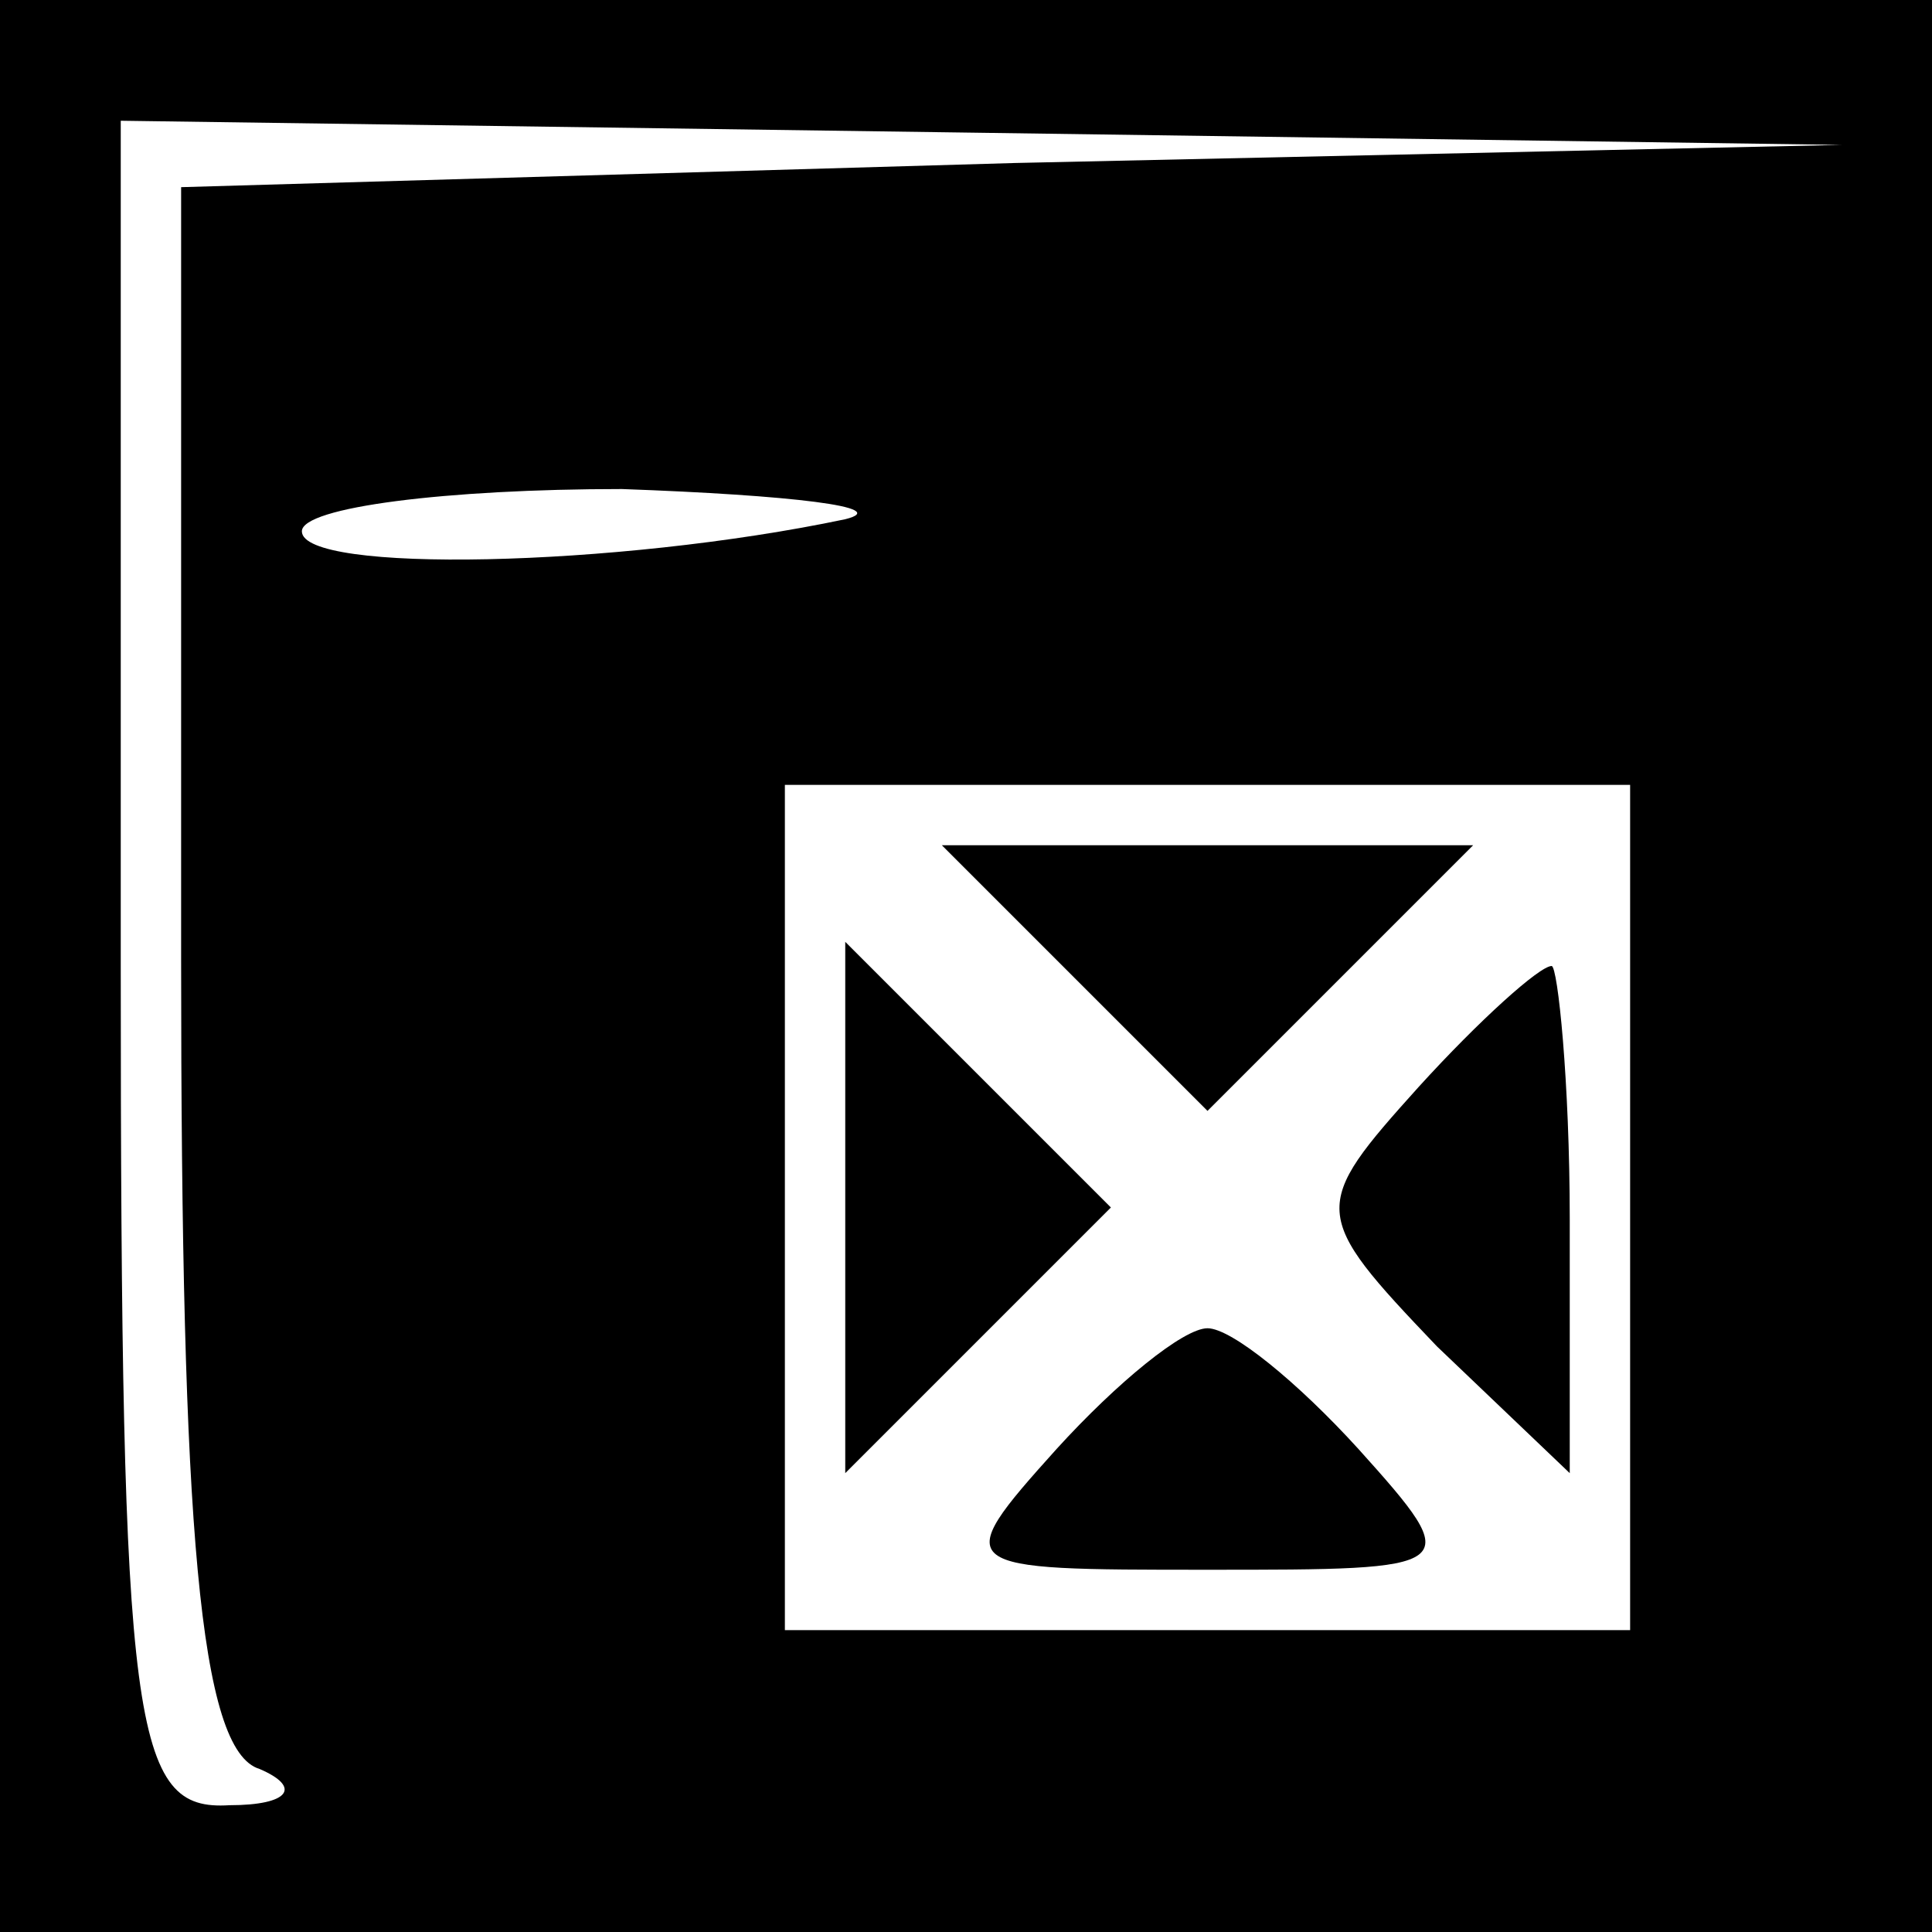 <?xml version="1.0" standalone="no"?>
<!DOCTYPE svg PUBLIC "-//W3C//DTD SVG 20010904//EN"
 "http://www.w3.org/TR/2001/REC-SVG-20010904/DTD/svg10.dtd">
<svg version="1.0" xmlns="http://www.w3.org/2000/svg"
 width="32pt" height="32pt" viewBox="0 0 32 32"
 preserveAspectRatio="xMidYMid meet">
<rect x="0" y="0" width="32" height="32" fill="#808080" stroke="none"/>
<g transform="translate(0,32) scale(0.1,-0.1)"
fill="#000000" stroke="none">
<path fill="#000000" stroke="none" d="M0 160 l0 -160 160 0 160 0 0 160 0
160 -160 0 -160 0 0 -160z"/>
<path fill="#ffffff" stroke="none" d="M168 293 l-138 -4 0 -128 c0 -94 3
-131 13 -134 7 -3 5 -6 -5 -6 -16 -1 -18 12 -18 139 l0 140 143 -2 142 -2
-137 -3z"/>
<path fill="#ffffff" stroke="none" d="M140 234 c-38 -8 -90 -9 -90 -2 0 4 24
7 53 7 28 -1 45 -3 37 -5z"/>
<path fill="#ffffff" stroke="none" d="M270 120 l0 -70 -70 0 -70 0 0 70 0 70
70 0 70 0 0 -70z"/>
<path fill="#000000" stroke="none" d="M178 158 l22 -22 22 22 22 22 -44 0
-44 0 22 -22z"/>
<path fill="#000000" stroke="none" d="M140 120 l0 -44 22 22 22 22 -22 22
-22 22 0 -44z"/>
<path fill="#000000" stroke="none" d="M235 140 c-18 -20 -18 -21 3 -43 l22
-21 0 42 c0 23 -2 42 -3 42 -2 0 -12 -9 -22 -20z"/>
<path fill="#000000" stroke="none" d="M175 80 c-18 -20 -17 -20 25 -20 42 0
43 0 25 20 -10 11 -21 20 -25 20 -4 0 -15 -9 -25 -20z"/>
</g>
</svg>
